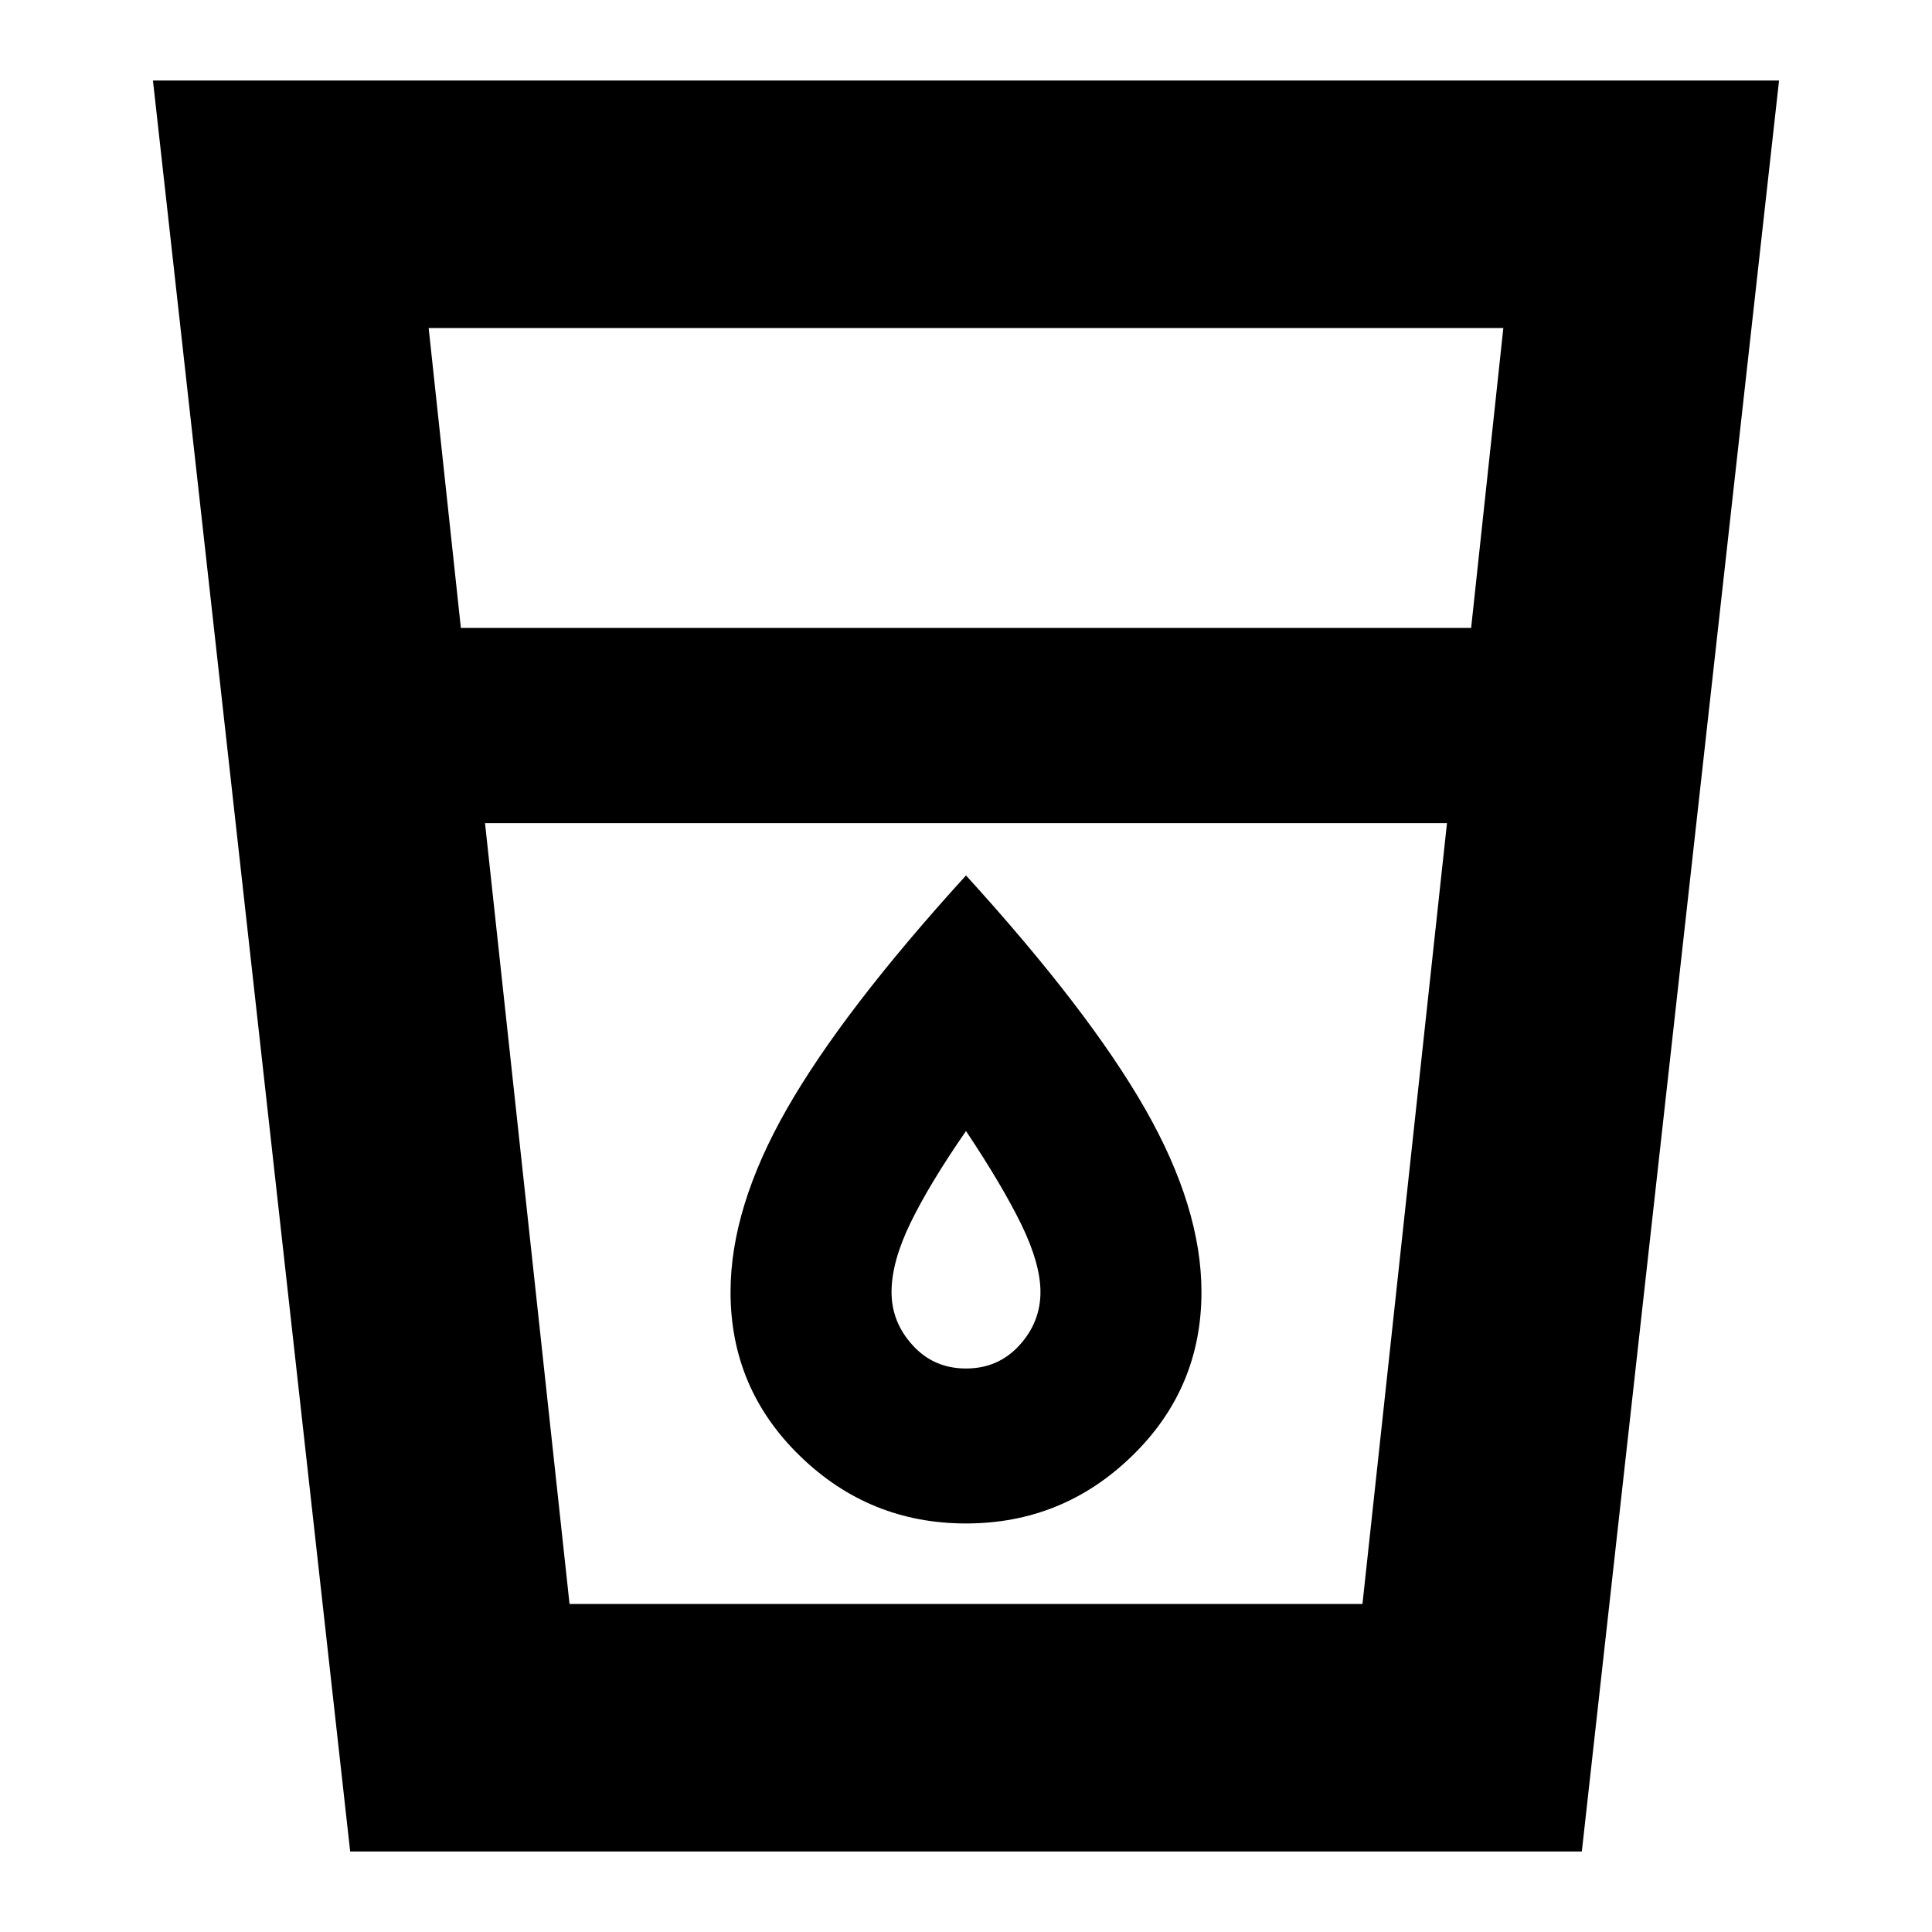 <svg xmlns="http://www.w3.org/2000/svg" height="24" width="24"><path d="M4.35 23 1.9 1H22.1L19.65 23ZM7.075 19.925H16.925L17.975 10.225H6.025ZM5.725 7.8H18.275L18.675 4.075H5.325ZM12 18.925Q13.2 18.925 14.062 18.087Q14.925 17.25 14.925 16.05Q14.925 15 14.225 13.775Q13.525 12.55 12 10.875Q10.475 12.55 9.775 13.775Q9.075 15 9.075 16.05Q9.075 17.25 9.938 18.087Q10.8 18.925 12 18.925ZM12 17Q11.6 17 11.338 16.712Q11.075 16.425 11.075 16.05Q11.075 15.675 11.312 15.188Q11.55 14.7 12 14.05Q12.45 14.725 12.688 15.212Q12.925 15.7 12.925 16.05Q12.925 16.425 12.663 16.712Q12.4 17 12 17ZM6.025 10.225H17.975Z"/></svg>
